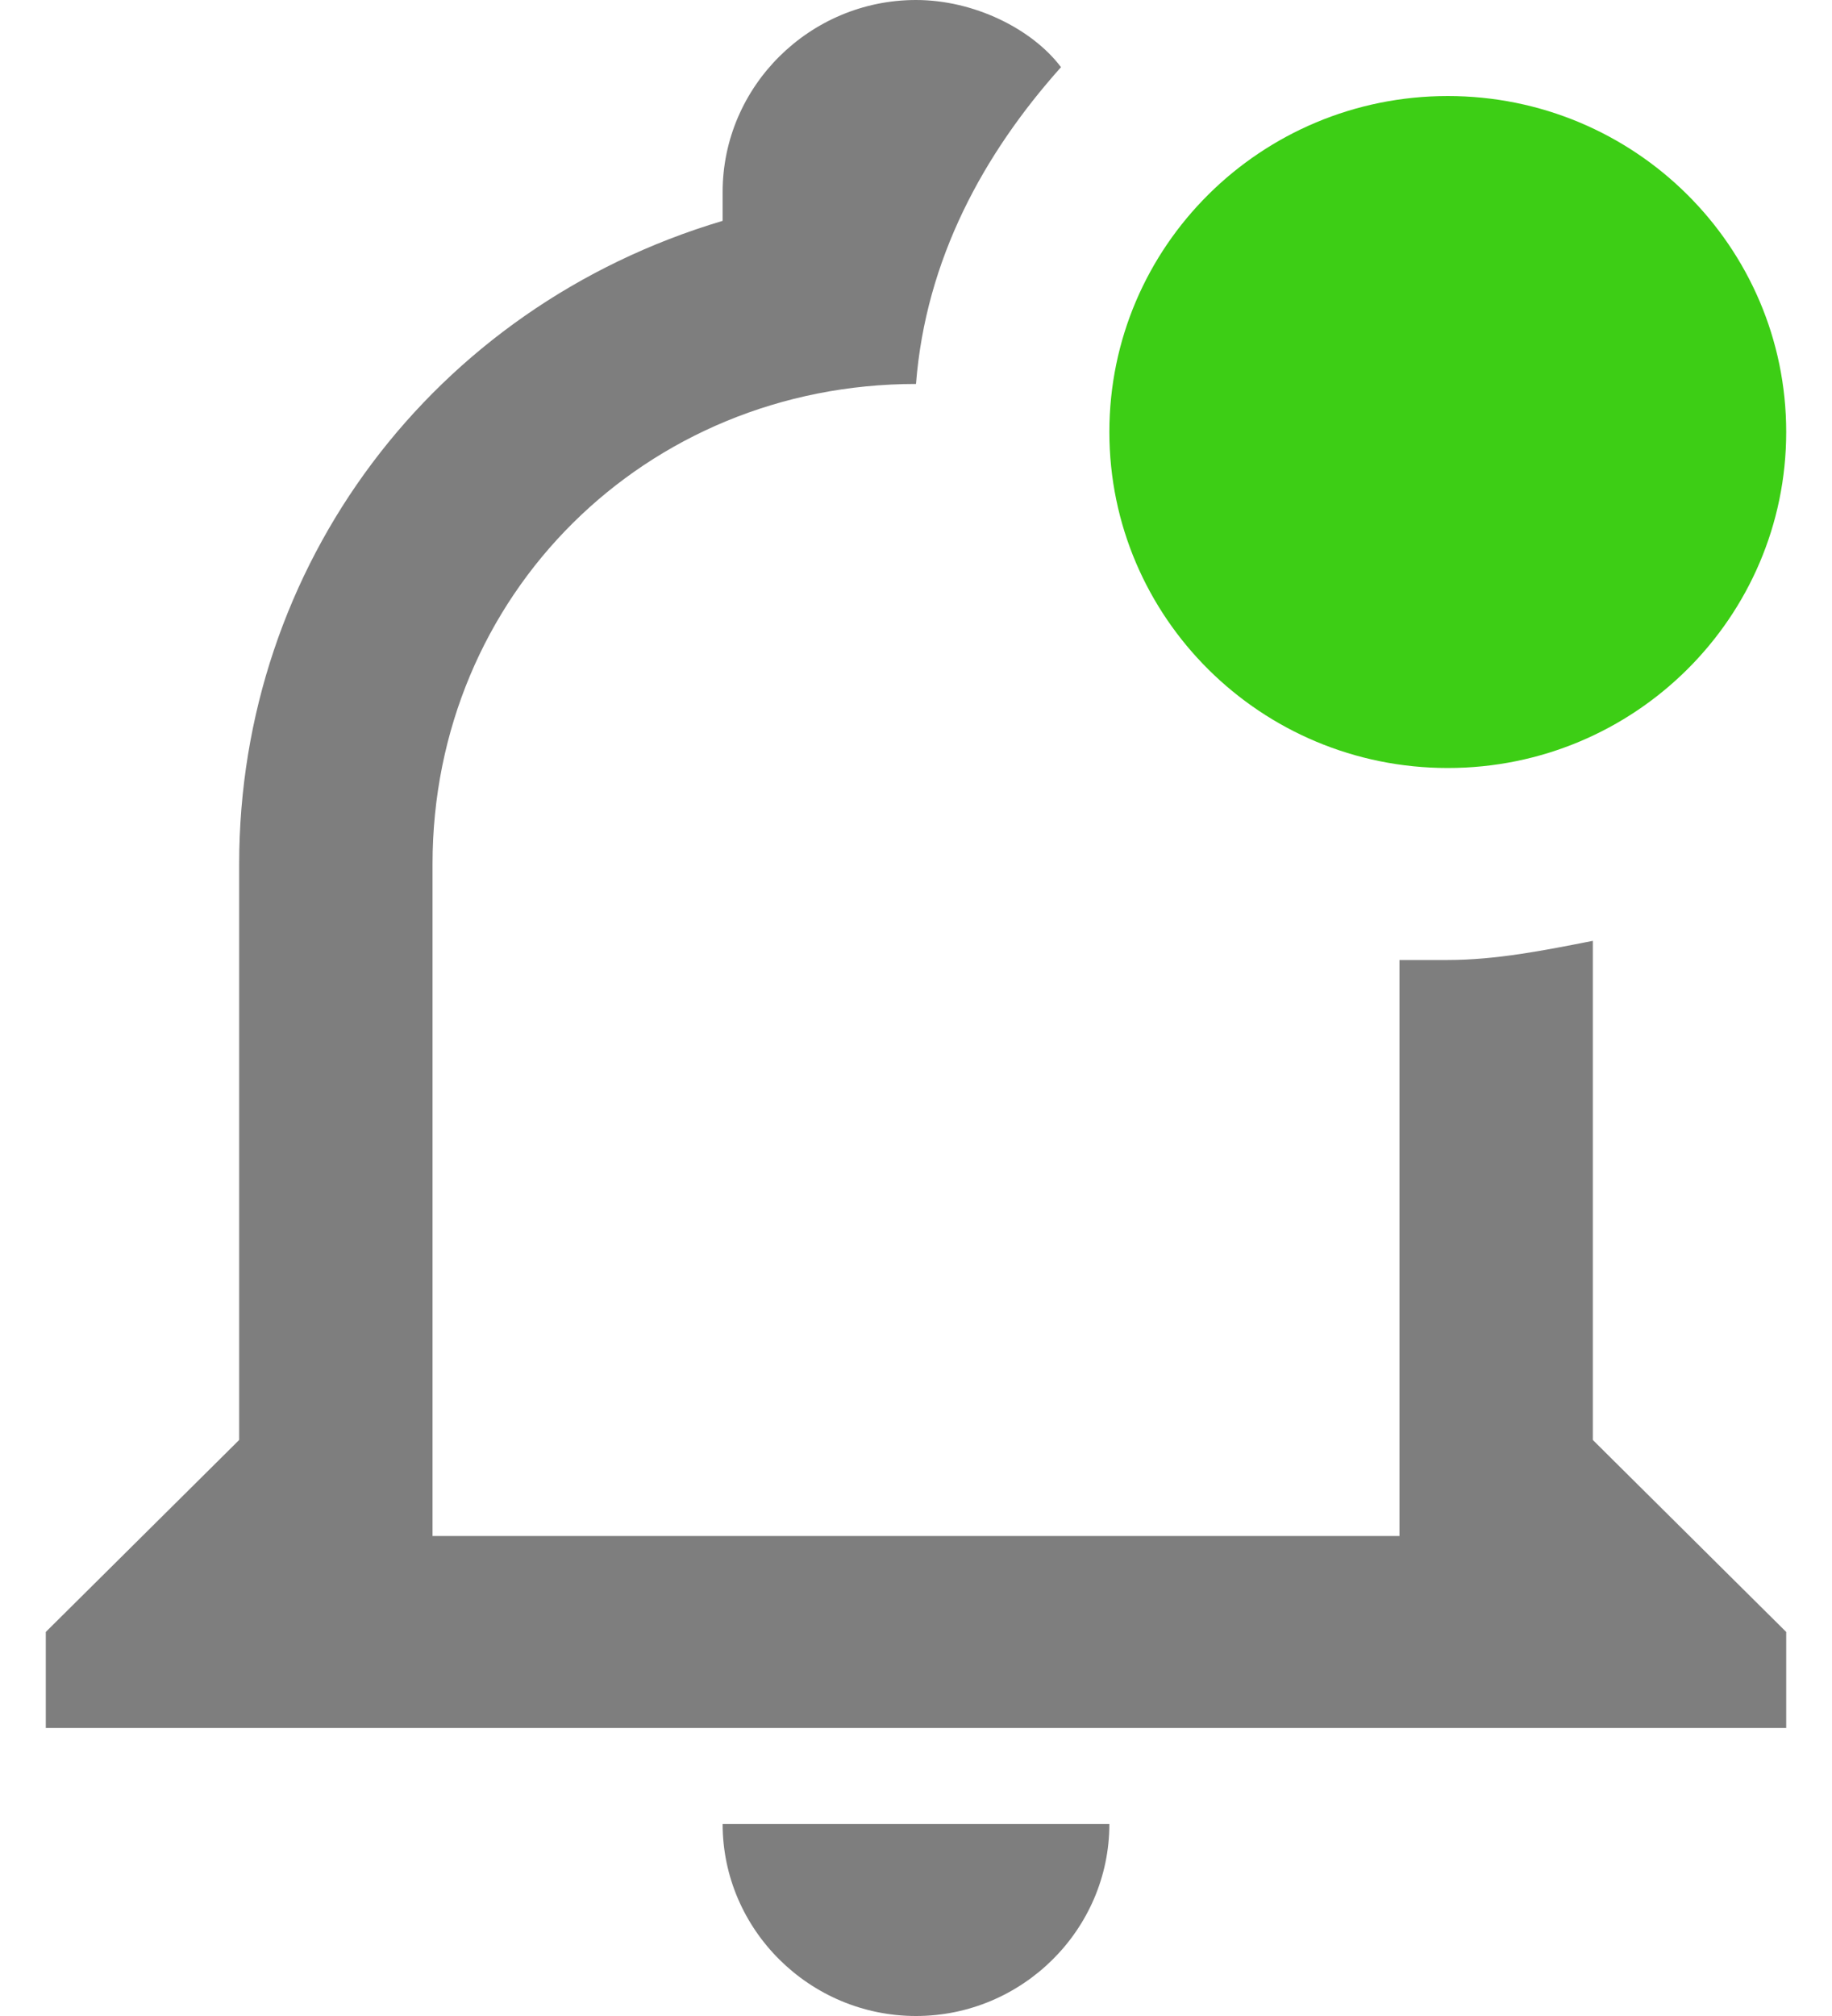 <svg width="20" height="22" viewBox="0 0 20 22" fill="none" xmlns="http://www.w3.org/2000/svg">
    <path d="M19.5 4.714C19.5 6.739 17.846 8.381 15.806 8.381C13.765 8.381 12.111 6.739 12.111 4.714C12.111 2.689 13.765 1.048 15.806 1.048C17.846 1.048 19.5 2.689 19.5 4.714Z"
          fill="#3DCE15"/>
    <path d="M17.389 15.714V10.267C16.861 10.371 16.333 10.476 15.806 10.476H15.278V16.762H4.722V9.429C4.722 6.495 7.044 4.19 10 4.19C10.106 2.829 10.739 1.676 11.583 0.733C11.267 0.314 10.633 0 10 0C8.839 0 7.889 0.943 7.889 2.095V2.41C4.722 3.352 2.611 6.181 2.611 9.429V15.714L0.5 17.809V18.857H19.5V17.809L17.389 15.714ZM7.889 19.905C7.889 21.057 8.839 22 10 22C11.161 22 12.111 21.057 12.111 19.905H7.889Z"
          fill="#7E7E7E"/>
</svg>
